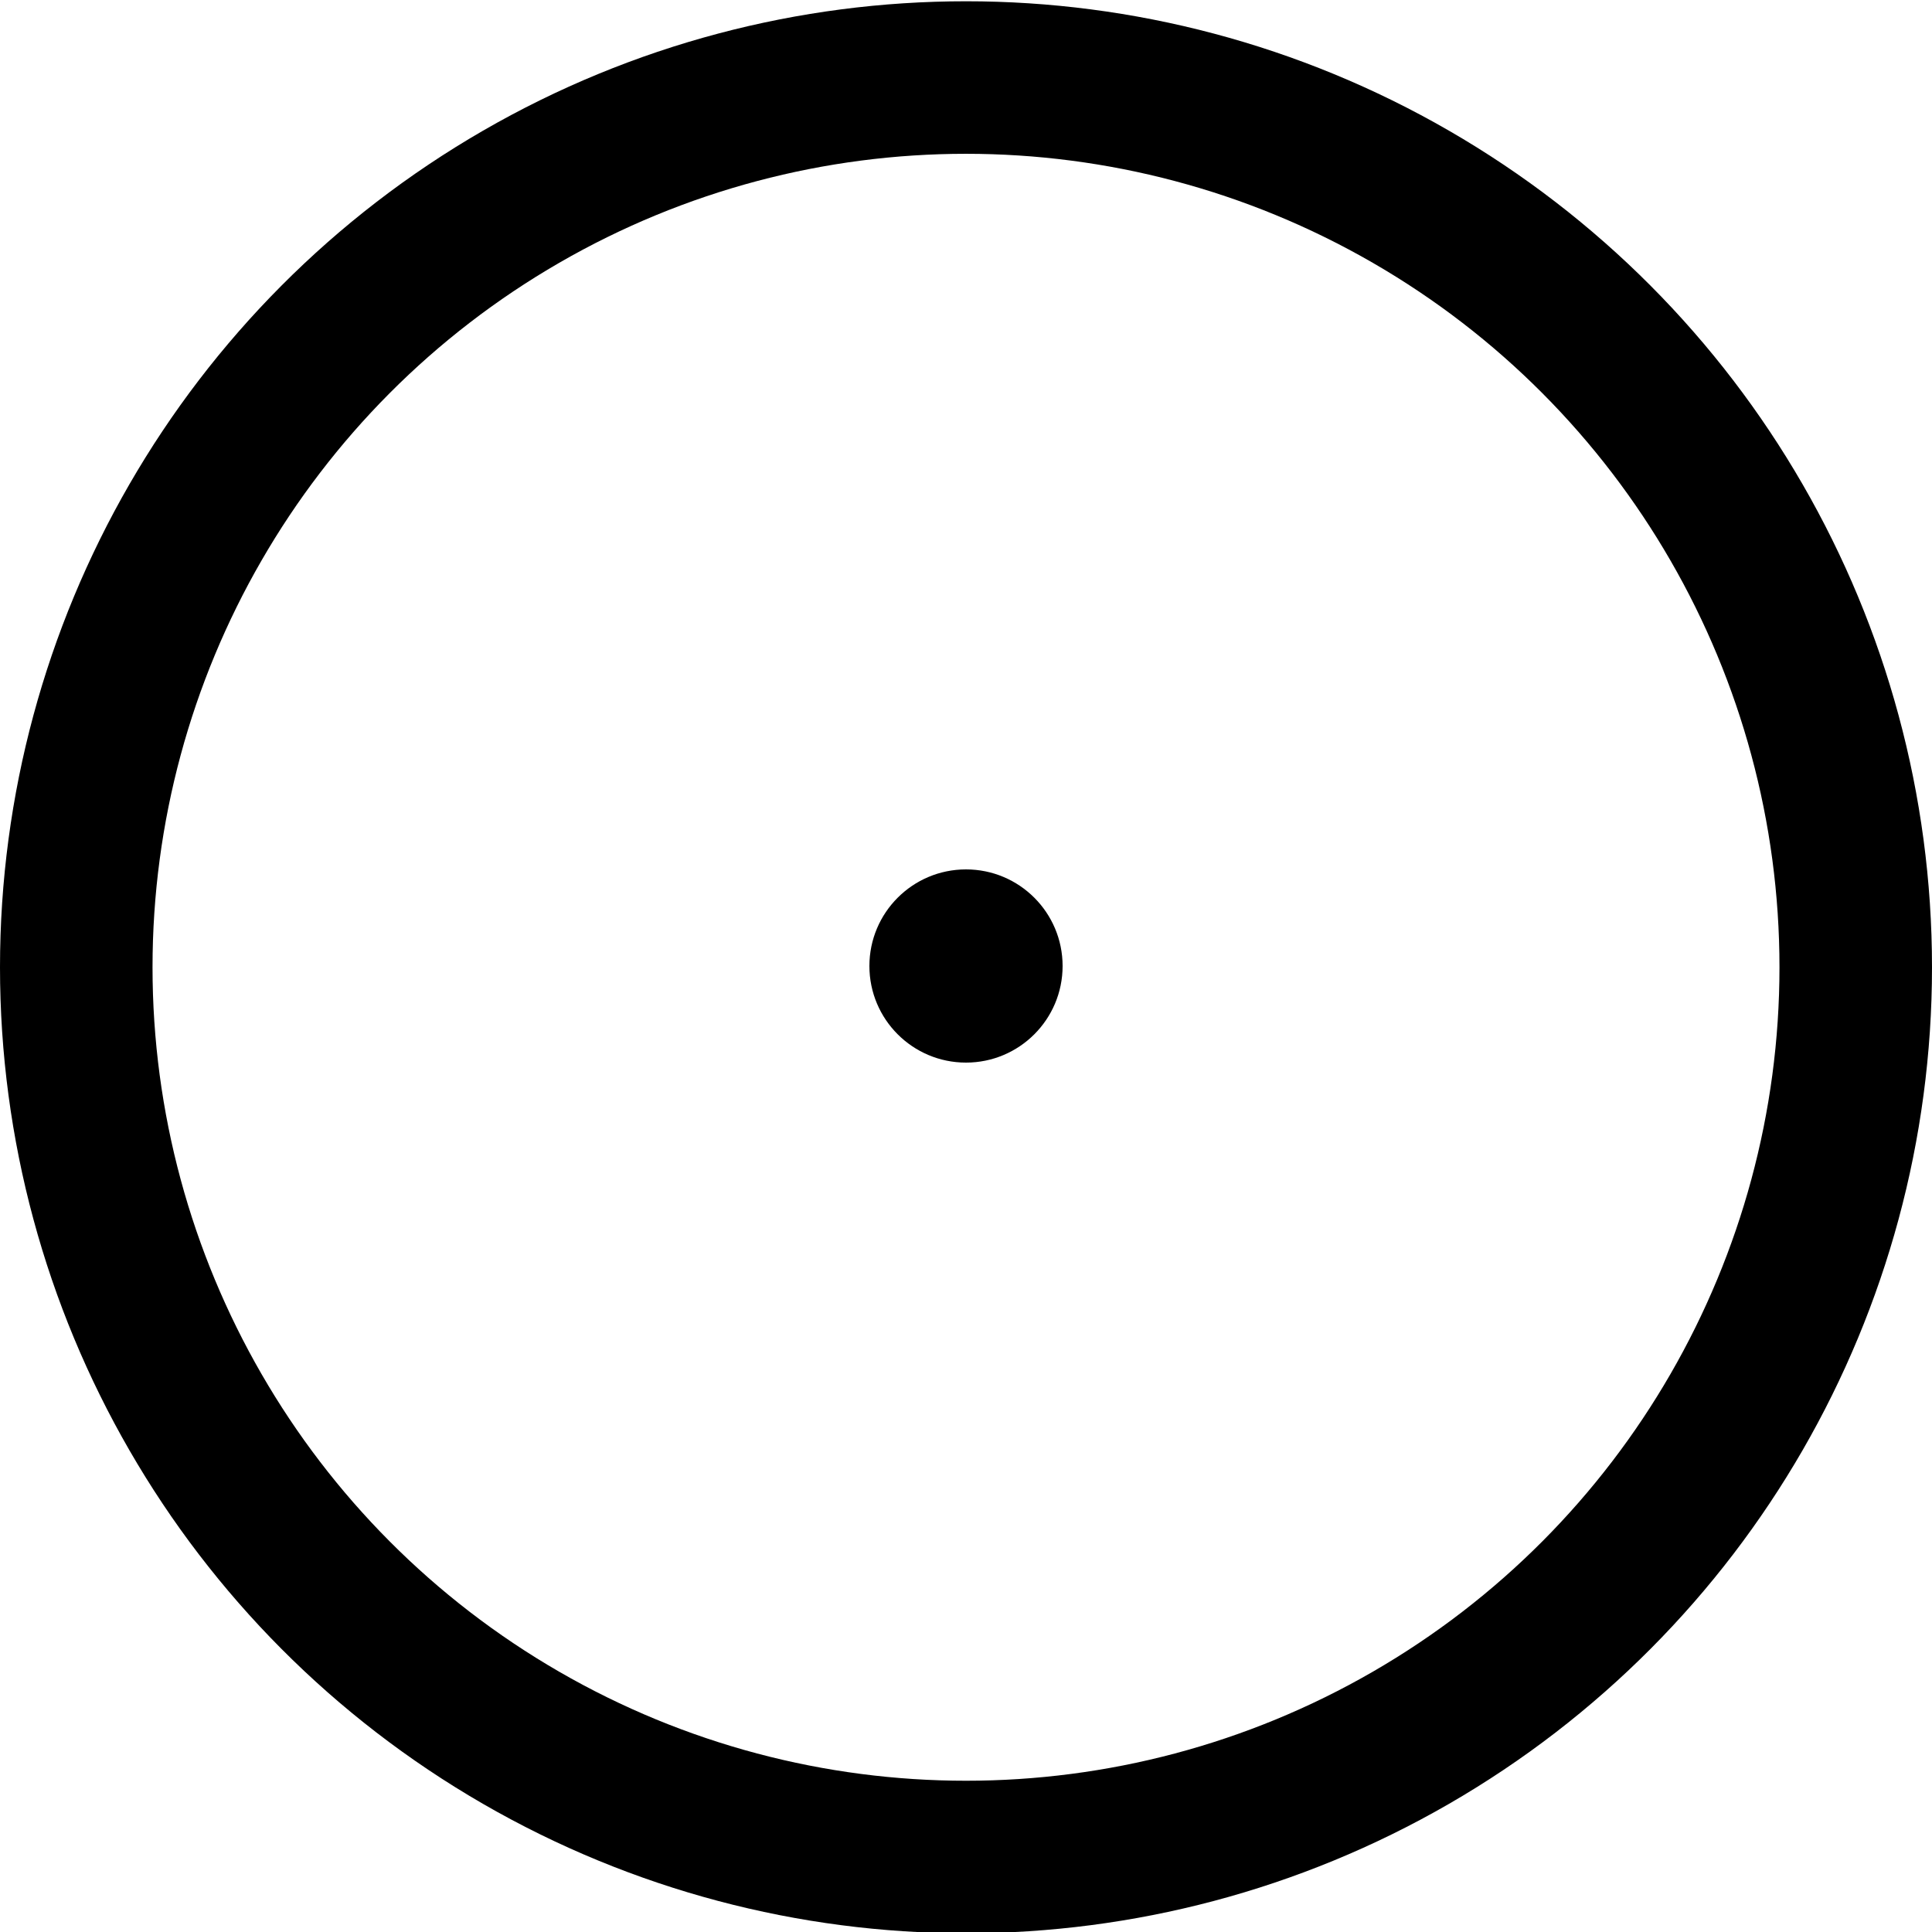 <?xml version="1.0" encoding="UTF-8"?>
<!DOCTYPE svg PUBLIC "-//W3C//DTD SVG 1.1//EN" "http://www.w3.org/Graphics/SVG/1.1/DTD/svg11.dtd">
<svg xmlns="http://www.w3.org/2000/svg" xmlns:xlink="http://www.w3.org/1999/xlink" version="1.1" width="760px" height="760px" viewBox="-0.5 -0.5 760 760"><defs/><g><ellipse cx="379.5" cy="380" rx="350" ry="350" fill="none" stroke="#000000" stroke-width="60" pointer-events="all"/><ellipse cx="379.5" cy="379.5" rx="38" ry="38" fill="#000000" stroke="none" pointer-events="all"/></g></svg>